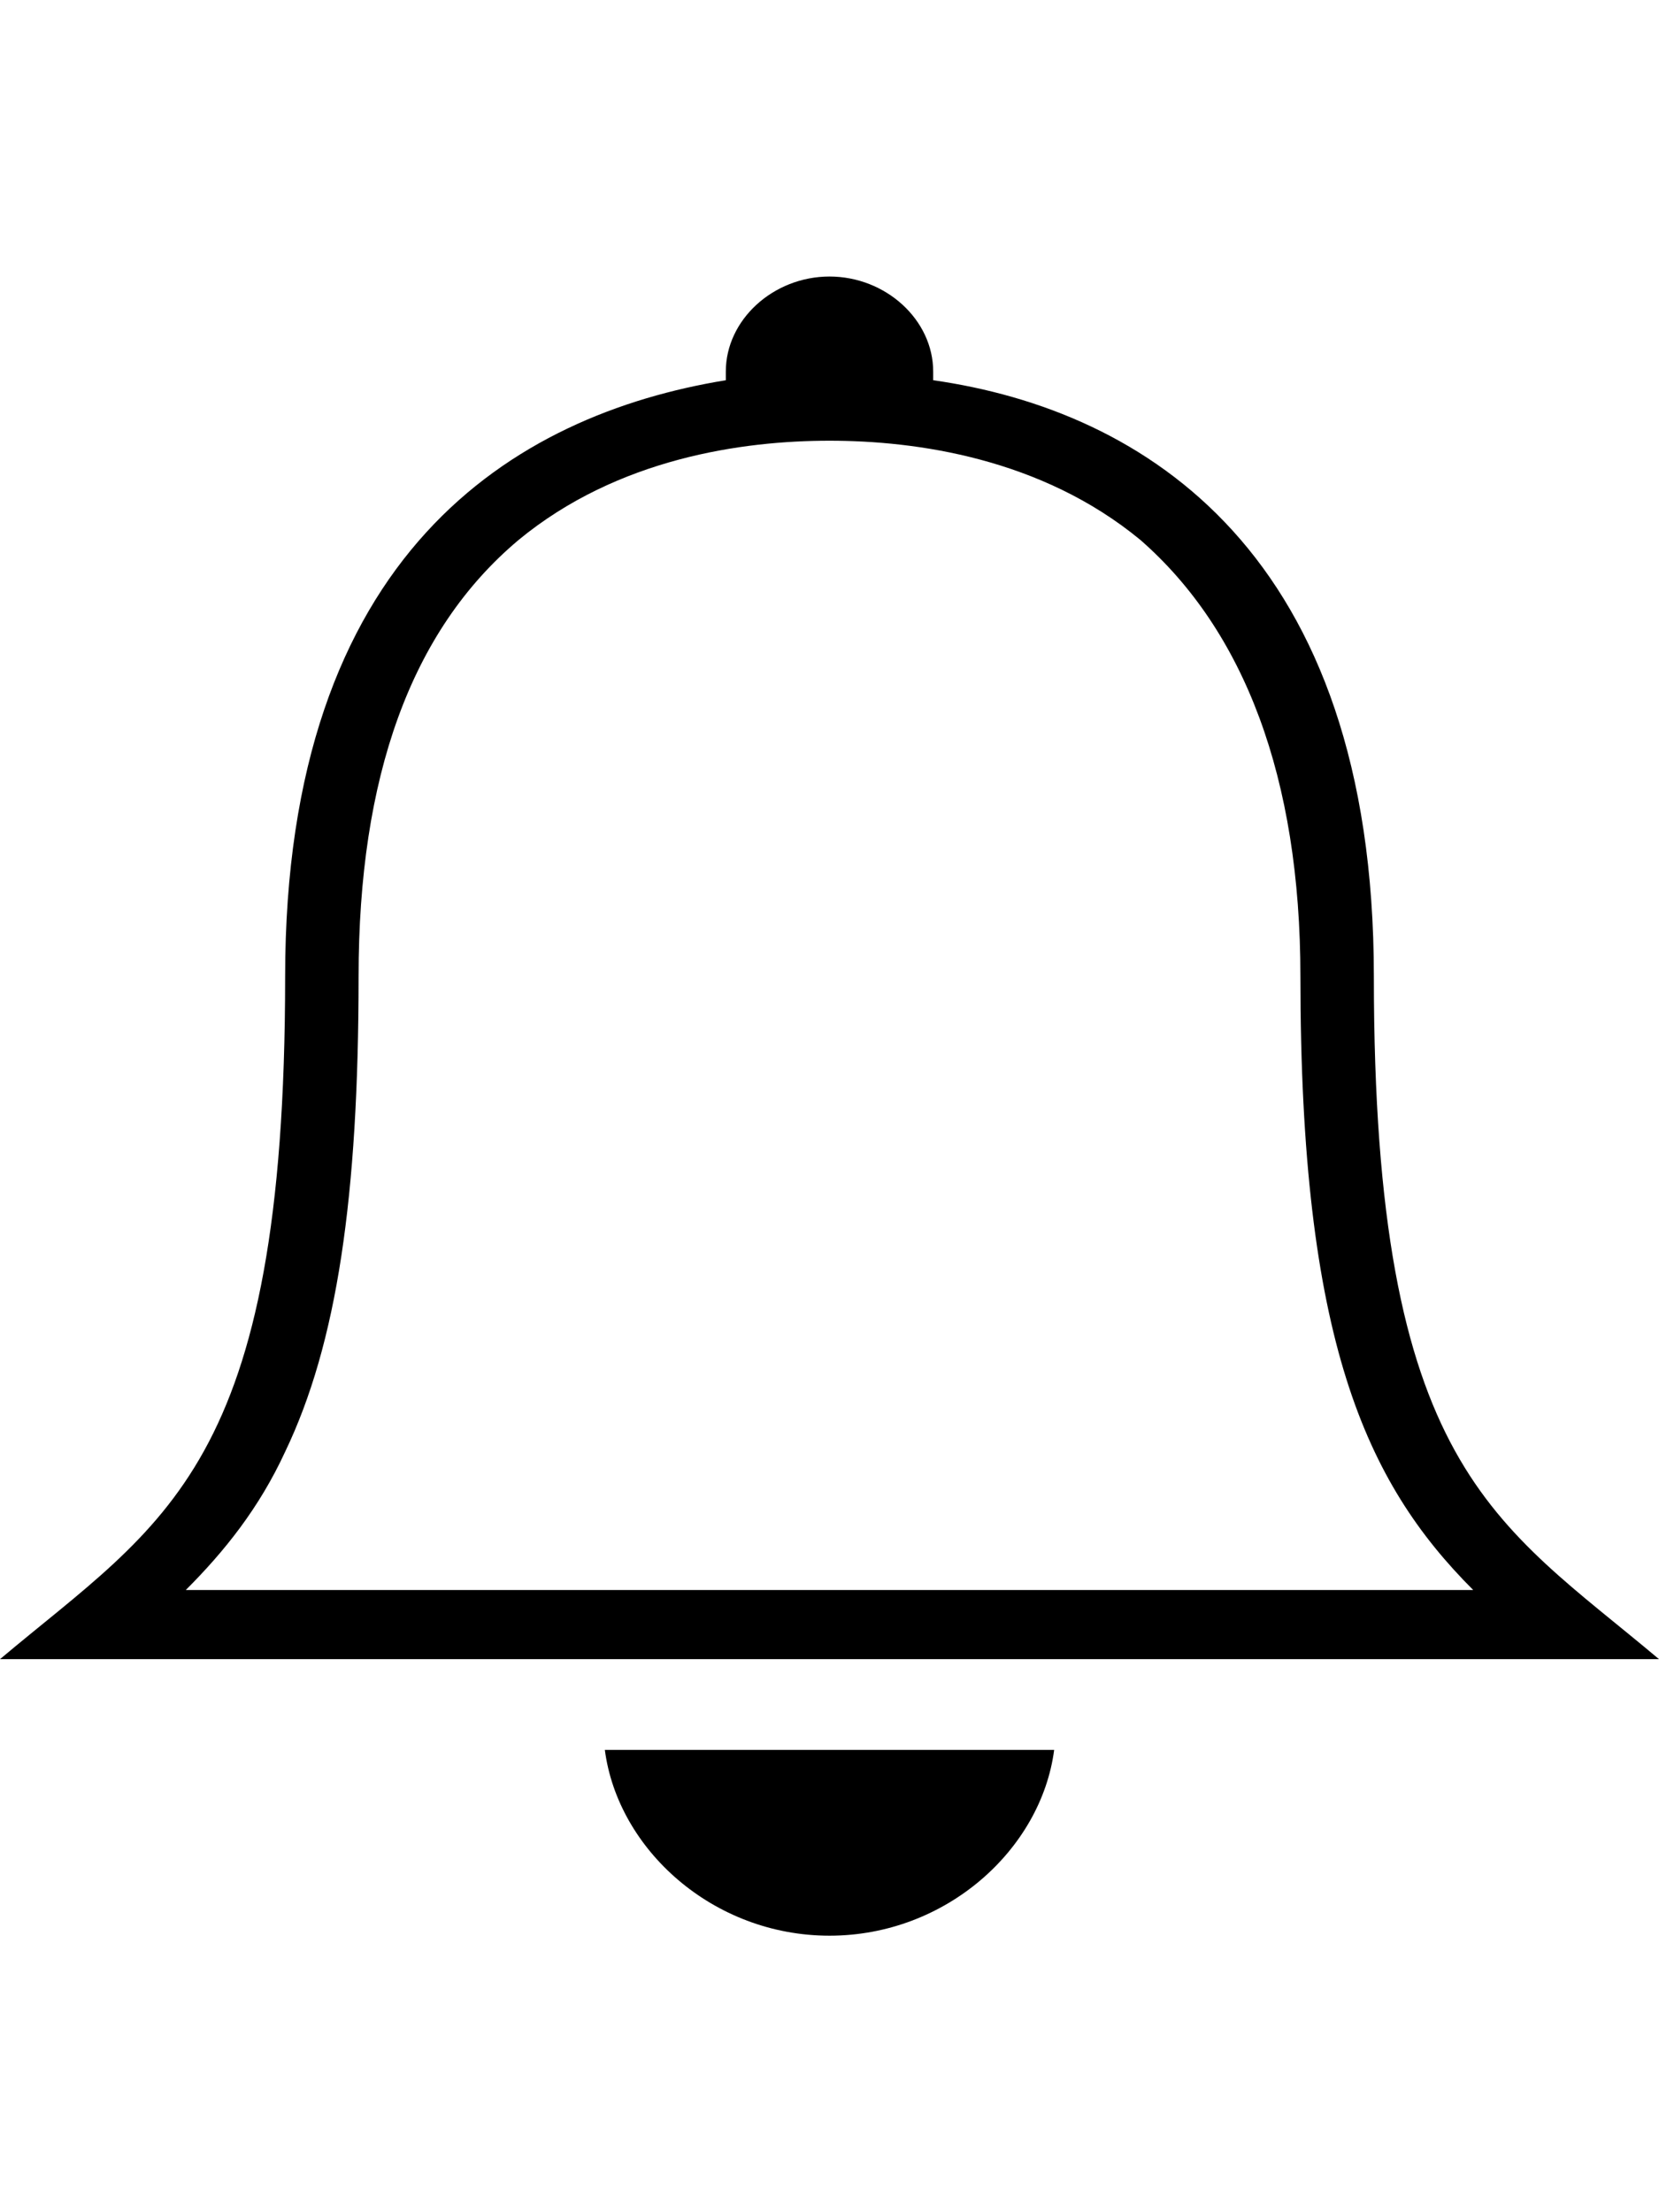<svg version="1.1" xmlns="http://www.w3.org/2000/svg" xmlns:xlink="http://www.w3.org/1999/xlink" id="ios-bell-outline" viewBox="0 0 384 512"><path d="M318 226c0 114 28 126 66 158H0c38-32 66-44 66-158 0-98 53-130 102-138v-2c0-12 11-22 24-22s24 10 24 22v2c49 7 102 40 102 138zM43 368h298c-25-25-40-58-40-142 0-46-13-80-37-101-23-19-52-23-72-23s-49 4-72 23c-25 21-37 55-37 101 0 51-5 85-17 110-6 13-14 23-23 32zm149 80c-27 0-49-20-52-43h104c-3 23-25 43-52 43z"/></svg>